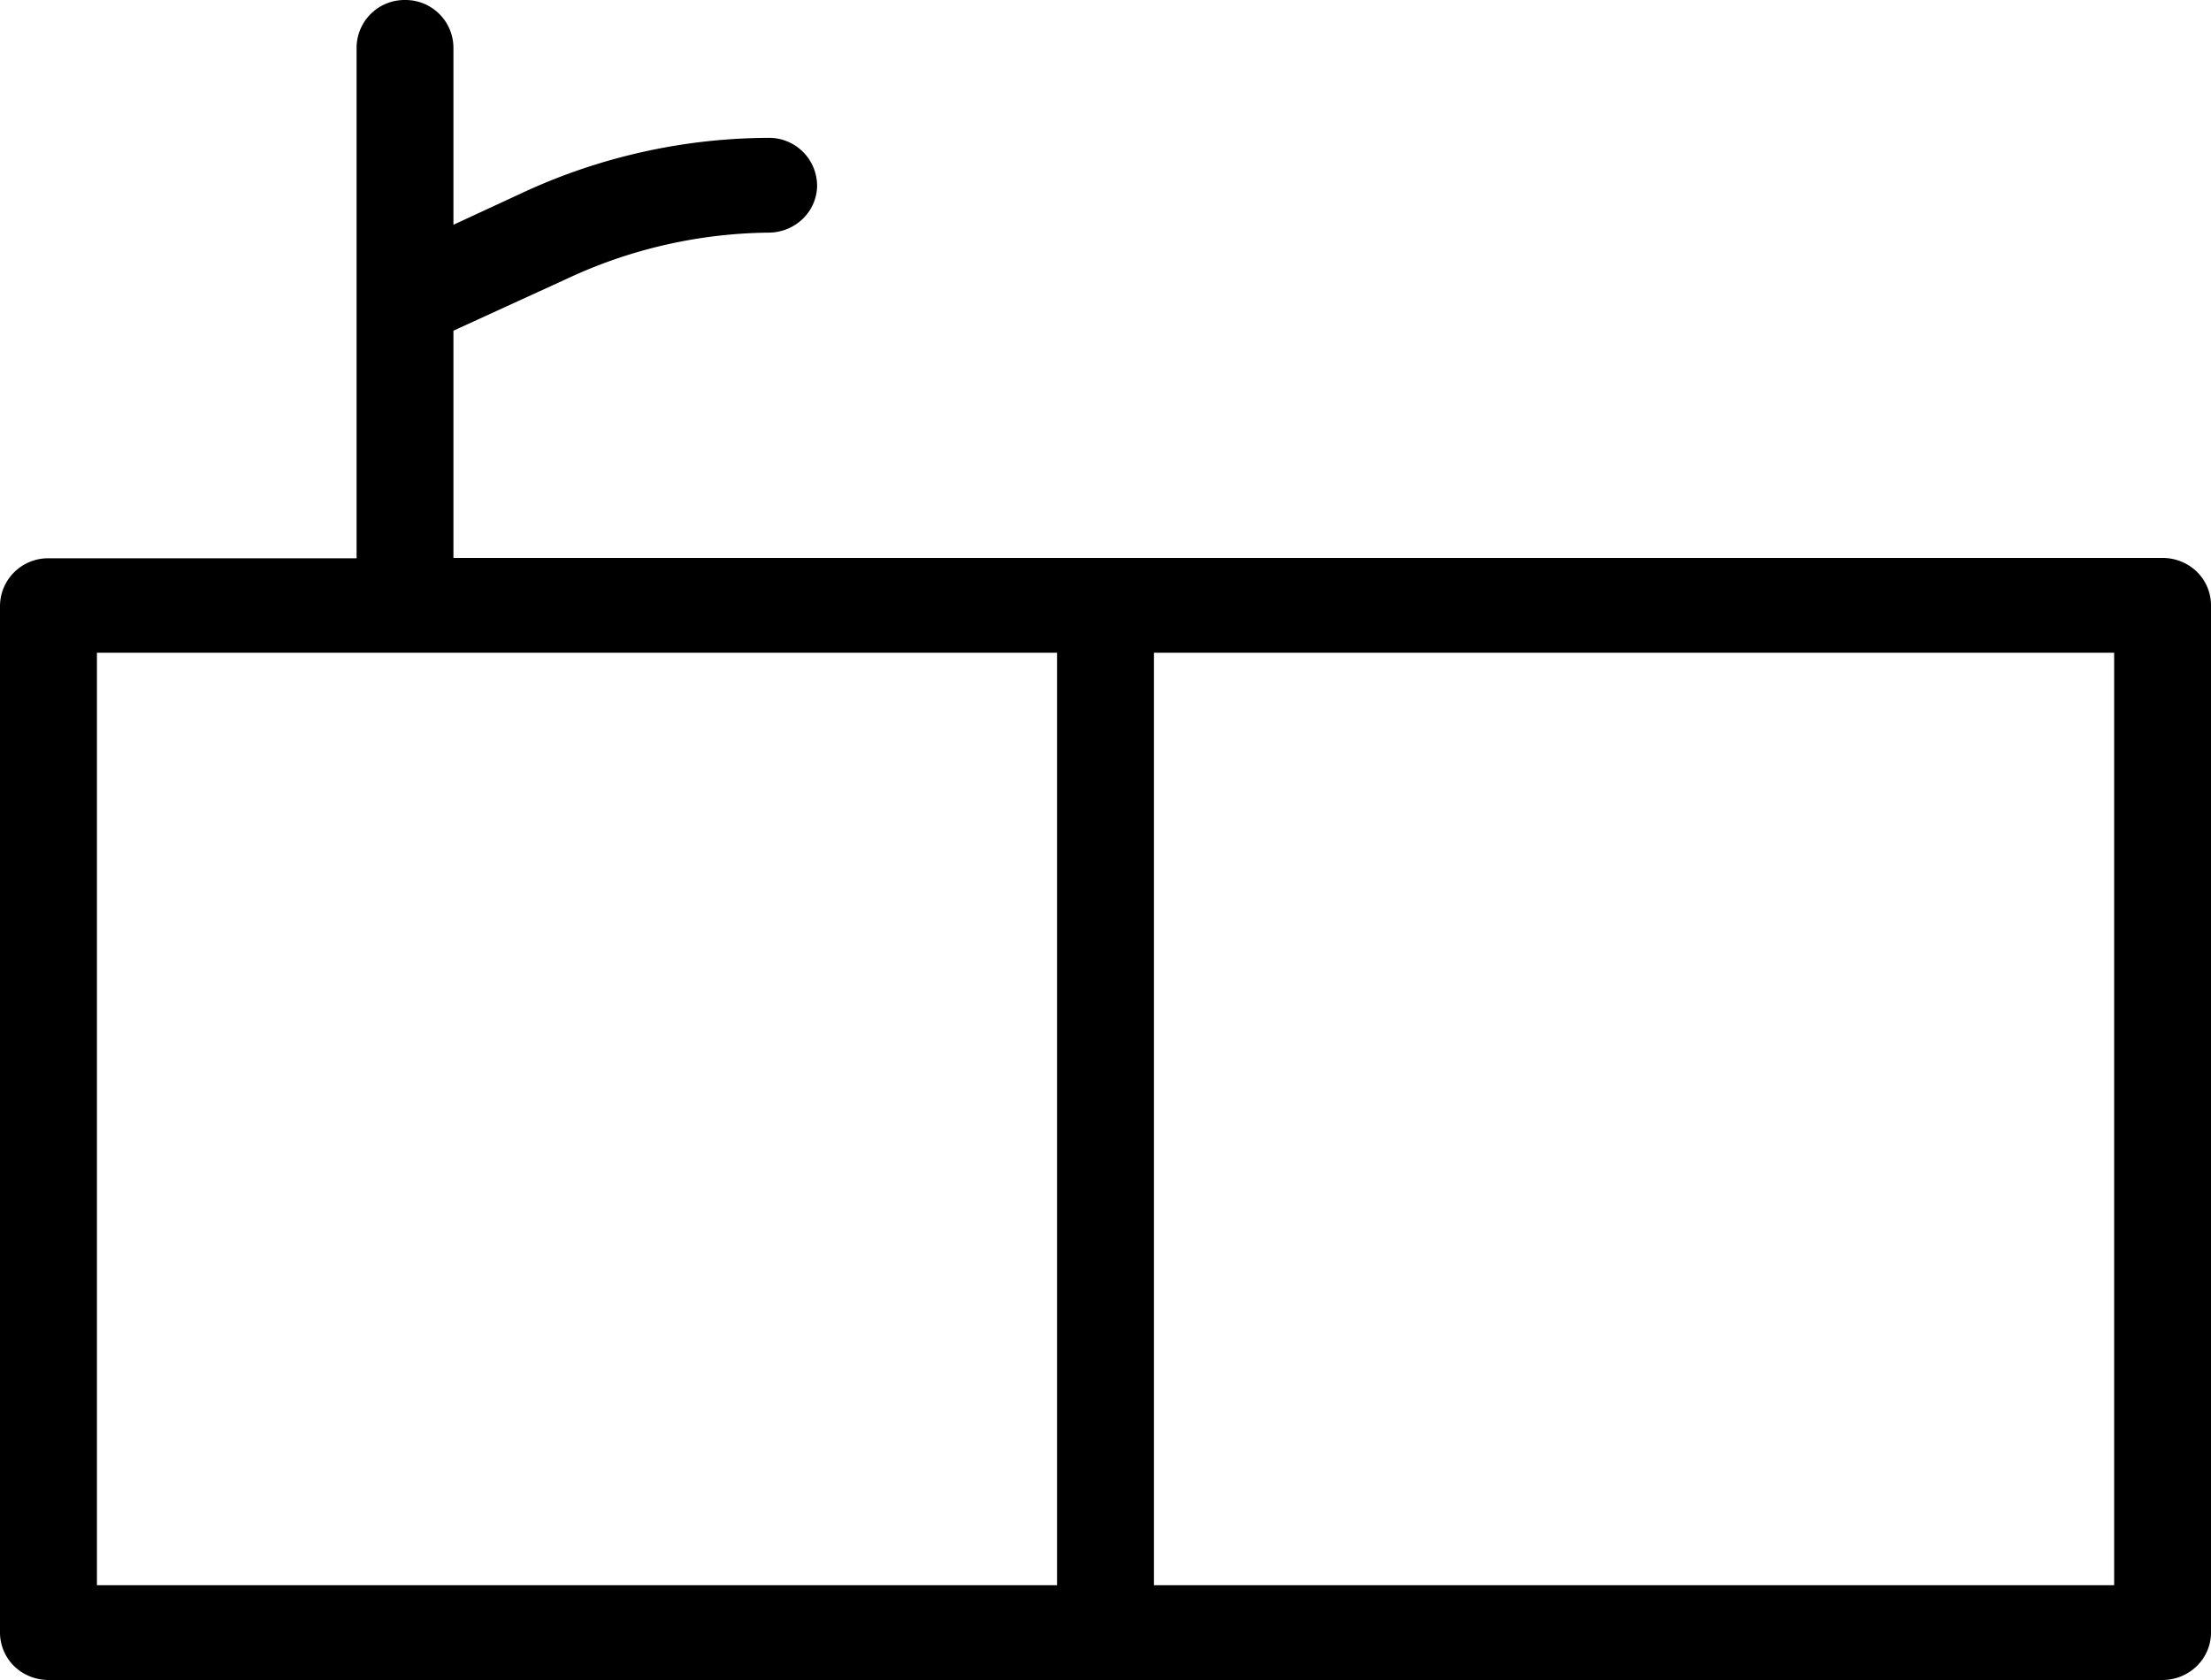<svg xmlns="http://www.w3.org/2000/svg" width="25" height="19"><path d="M24.452 6.31H5.127V3.74l1.291-.591a5.499 5.499 0 0 1 2.27-.518c.305 0 .551-.24.551-.536a.543.543 0 0 0-.548-.536 6.656 6.656 0 0 0-2.746.604l-.818.379V.536A.542.542 0 0 0 4.58 0a.542.542 0 0 0-.548.536v5.778H.548A.543.543 0 0 0 0 6.85v11.614c0 .141.058.28.16.379.102.1.243.157.388.157h23.904a.557.557 0 0 0 .387-.157c.103-.1.161-.238.161-.379V6.846a.533.533 0 0 0-.16-.38.557.557 0 0 0-.388-.156m-12.5 11.618H1.096V7.382h10.856v10.546Zm11.953 0H13.048V7.382h10.857v10.546Z" fill-rule="evenodd" data-name="Path 2840"/></svg>